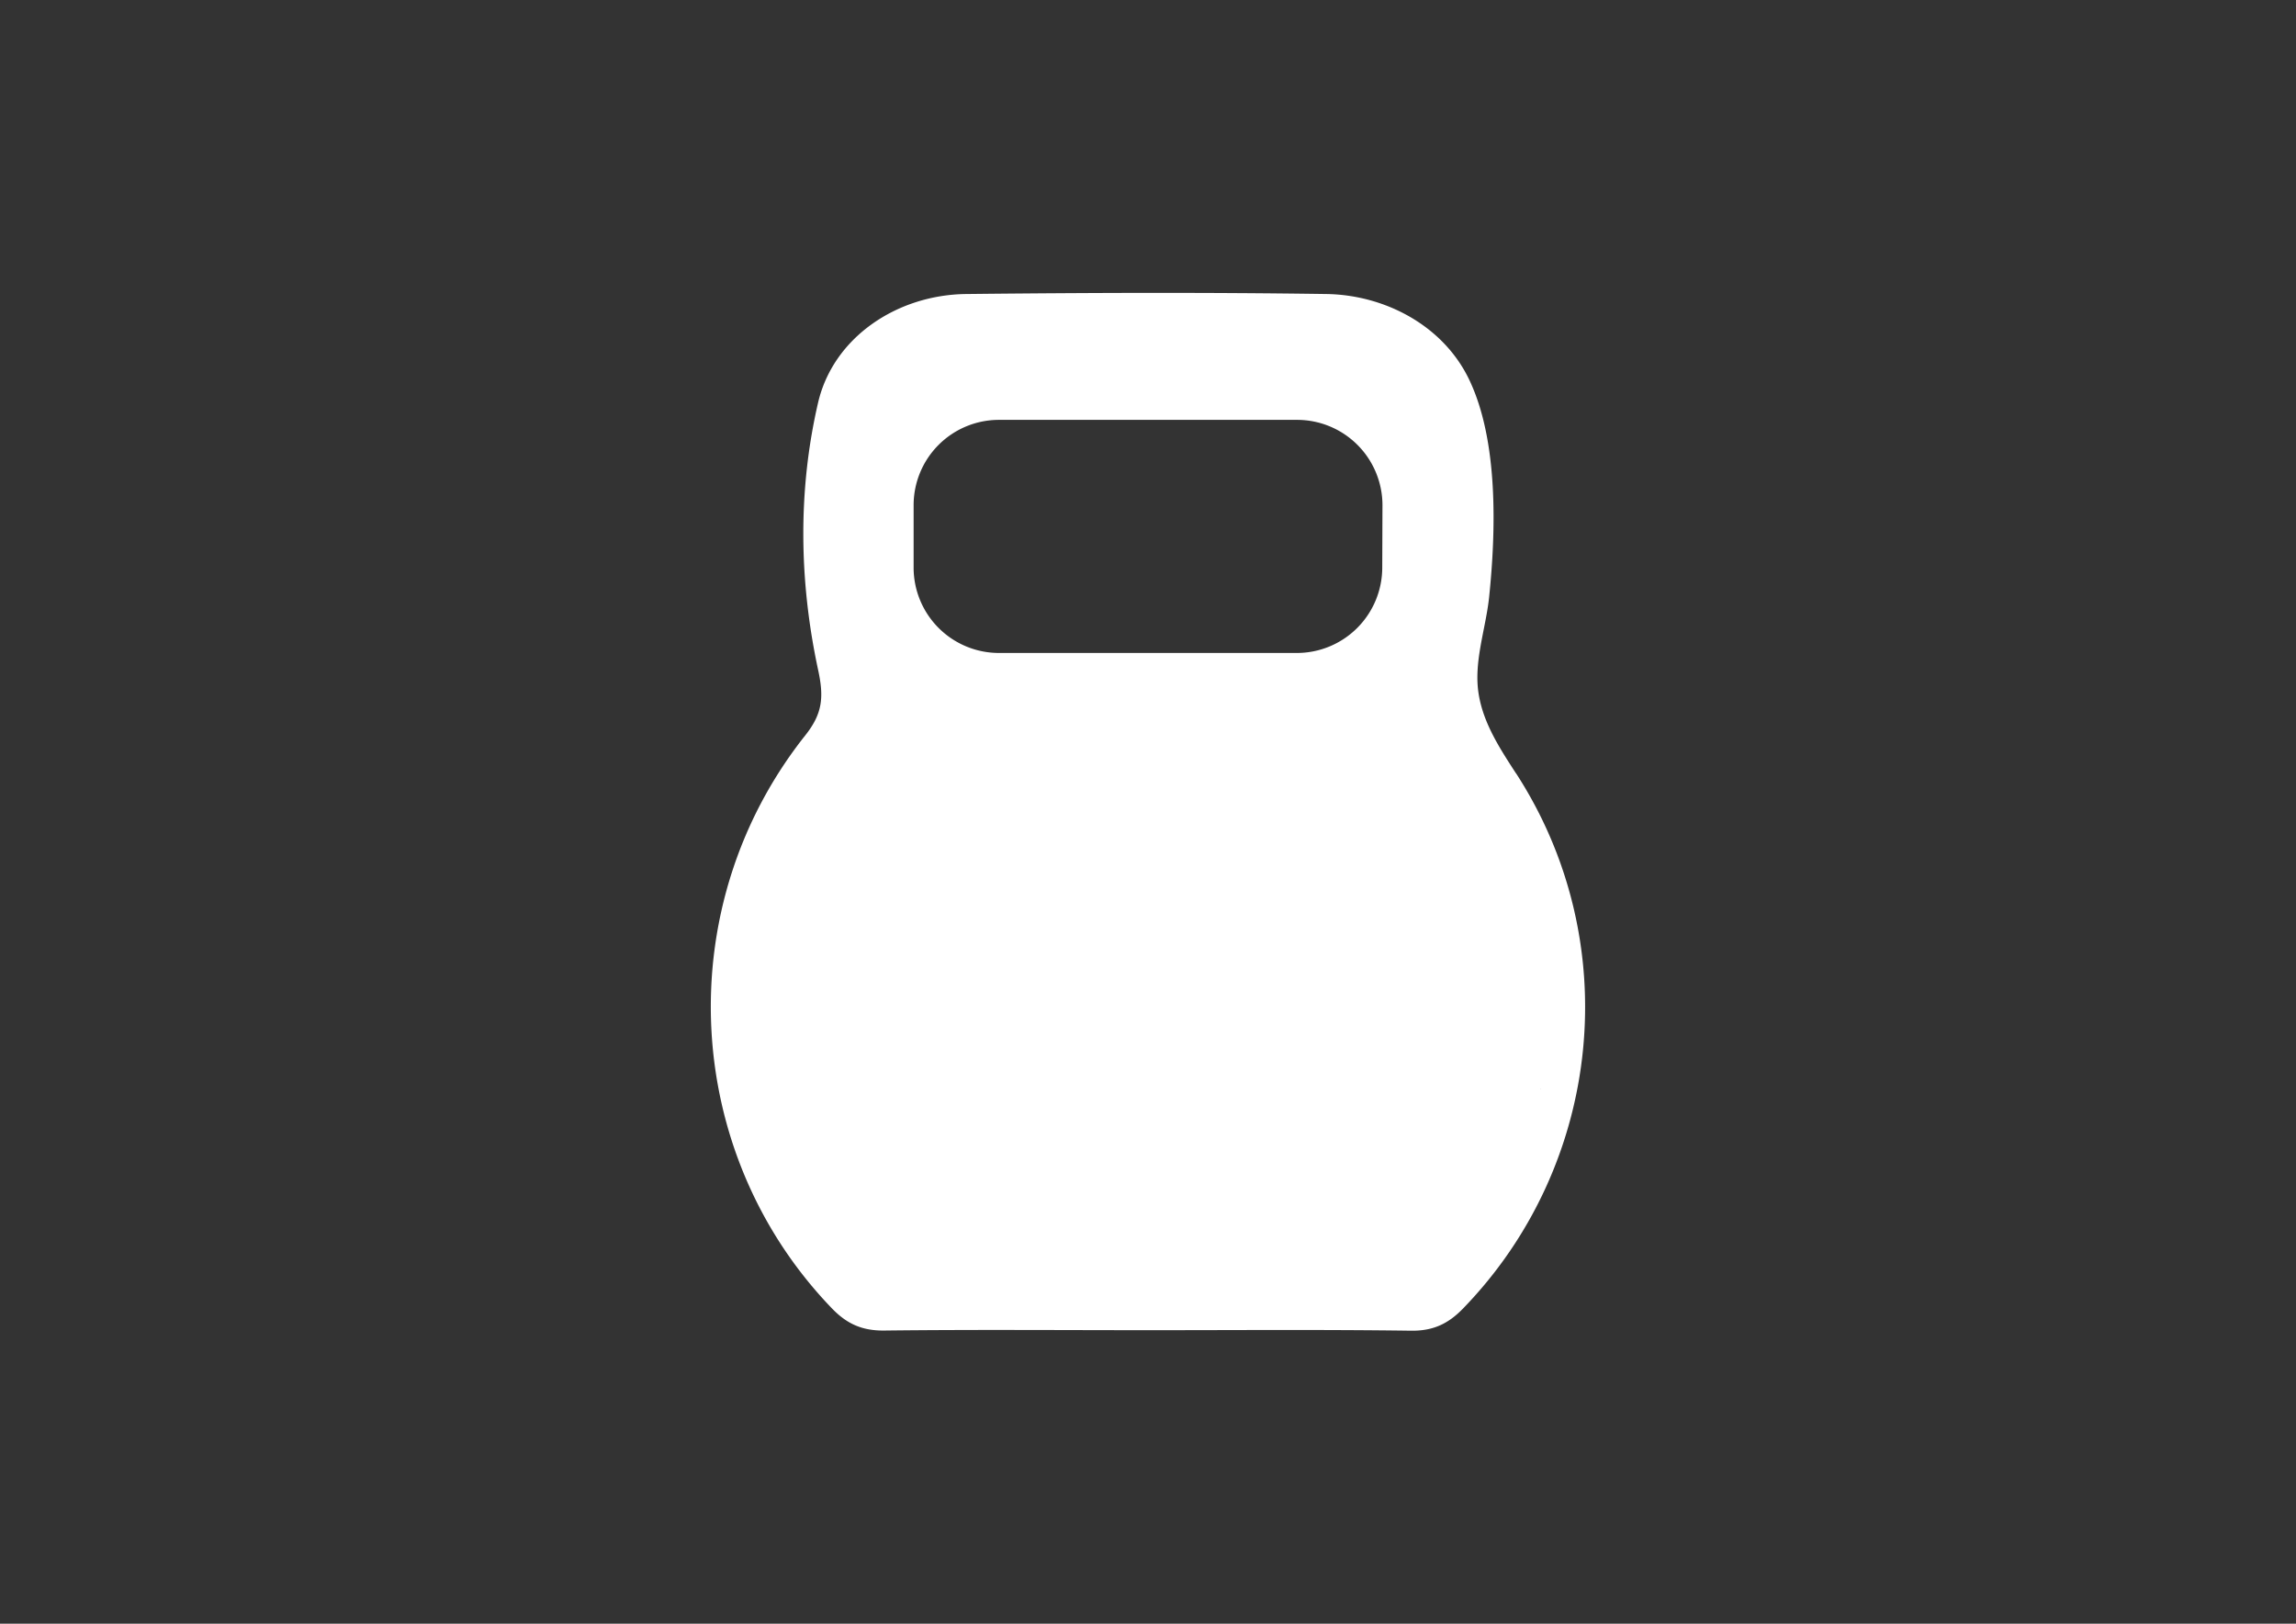 <svg id="Camada_1" data-name="Camada 1" xmlns="http://www.w3.org/2000/svg" viewBox="0 0 841.89 595.28"><rect x="0" y="0" width="841.89" height="595.28" fill="#333333" stroke="none"/><defs><style>.cls-1{fill:#fff;}</style></defs><path class="cls-1" d="M565,399.15v-.06s0,0,.06,0,0,.09-.06.16Zm-9.16-115.67c-5.79-8.94-11.86-18.16-13.62-28.86-2-11.8,2.58-24,3.81-35.74,2.51-24.33,3.46-57.49-7.46-80-9.6-19.7-30.93-30.78-52.27-31.09-44-.63-88-.47-132,0-25.52.28-48.84,16-54.35,39.93-7.45,32.19-6.92,65.45,0,97.71,2.27,10.32,1.61,16.27-4.75,24.26C245.49,332.38,250,422.44,304.9,479.52c5.6,5.88,11.27,8.37,19.35,8.28,32.45-.38,64.89-.13,97.33-.13,31.94,0,63.91-.25,95.91.19,8.15.09,13.76-2.64,19.26-8.43C587.45,426.91,596.16,345.6,555.88,283.48Zm-49-75.4a31.33,31.33,0,0,1-31.34,31.31H366.29A31.31,31.31,0,0,1,335,208.08V185.24a31.29,31.29,0,0,1,31.31-31.31H475.58a31.31,31.31,0,0,1,31.34,31.31Z"/></svg>